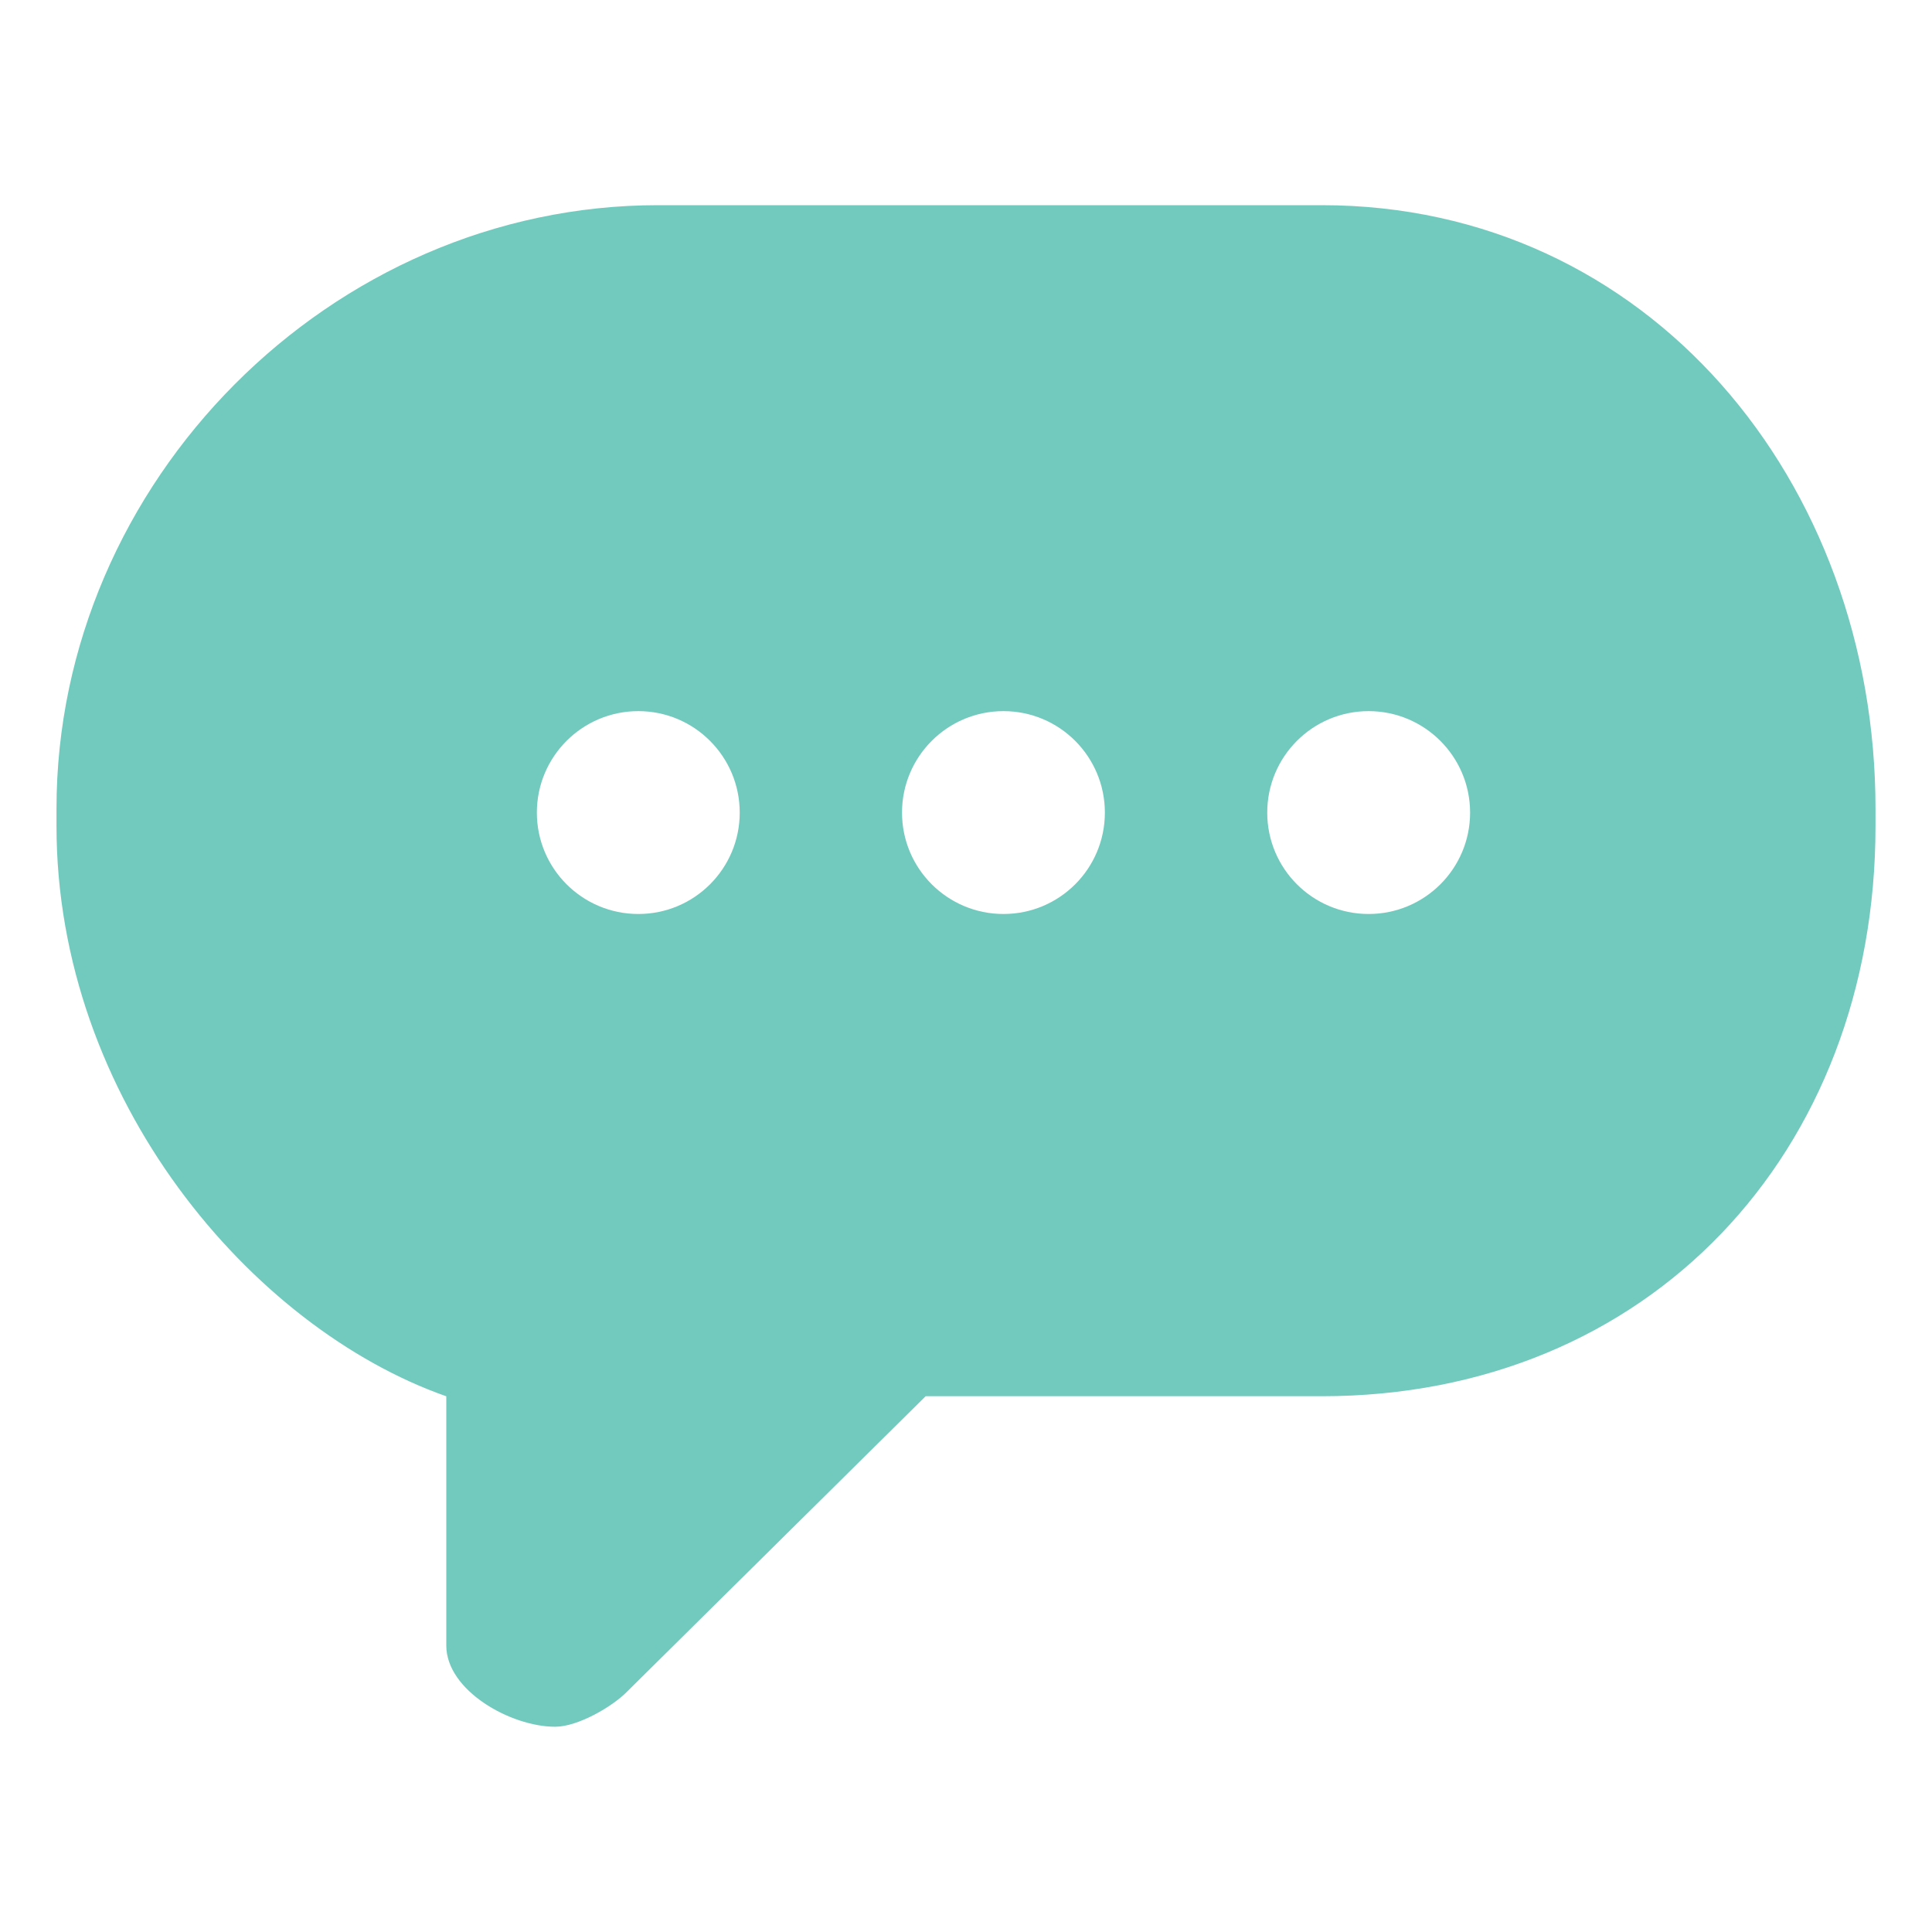 <?xml version="1.0" encoding="utf-8"?>
<!-- Generator: Adobe Illustrator 17.0.0, SVG Export Plug-In . SVG Version: 6.00 Build 0)  -->
<!DOCTYPE svg PUBLIC "-//W3C//DTD SVG 1.1//EN" "http://www.w3.org/Graphics/SVG/1.1/DTD/svg11.dtd">
<svg version="1.1" id="Capa_1" xmlns="http://www.w3.org/2000/svg" xmlns:xlink="http://www.w3.org/1999/xlink" x="0px" y="0px"
	 width="25px" height="25px" viewBox="17.5 17.5 25 25" enable-background="new 17.5 17.5 25 25" xml:space="preserve">
<path fill="#72cabe" d="M34.604,20.155h-8.591c-4.229,0-7.782,3.58-7.782,7.809v0.224c0,3.529,2.522,6.493,5.044,7.38v0.277v2.948
	c0,0.582,0.832,1.051,1.409,1.051c0.294,0,0.742-0.261,0.93-0.454l3.864-3.823h0.291h4.835c4.229,0,7.165-3.149,7.165-7.378v-0.224
	C41.769,23.736,38.833,20.155,34.604,20.155z M25.76,26.702c0.724,0,1.312,0.588,1.312,1.313s-0.587,1.312-1.312,1.312
	c-0.725,0-1.313-0.587-1.313-1.312S25.035,26.702,25.76,26.702z M30.485,29.327c-0.725,0-1.313-0.587-1.313-1.312
	s0.588-1.313,1.313-1.313s1.312,0.588,1.312,1.313C31.797,28.74,31.21,29.327,30.485,29.327z M35.21,29.327
	c-0.725,0-1.312-0.587-1.312-1.312s0.587-1.313,1.312-1.313c0.724,0,1.313,0.588,1.313,1.313S35.935,29.327,35.21,29.327z"/>
</svg>
